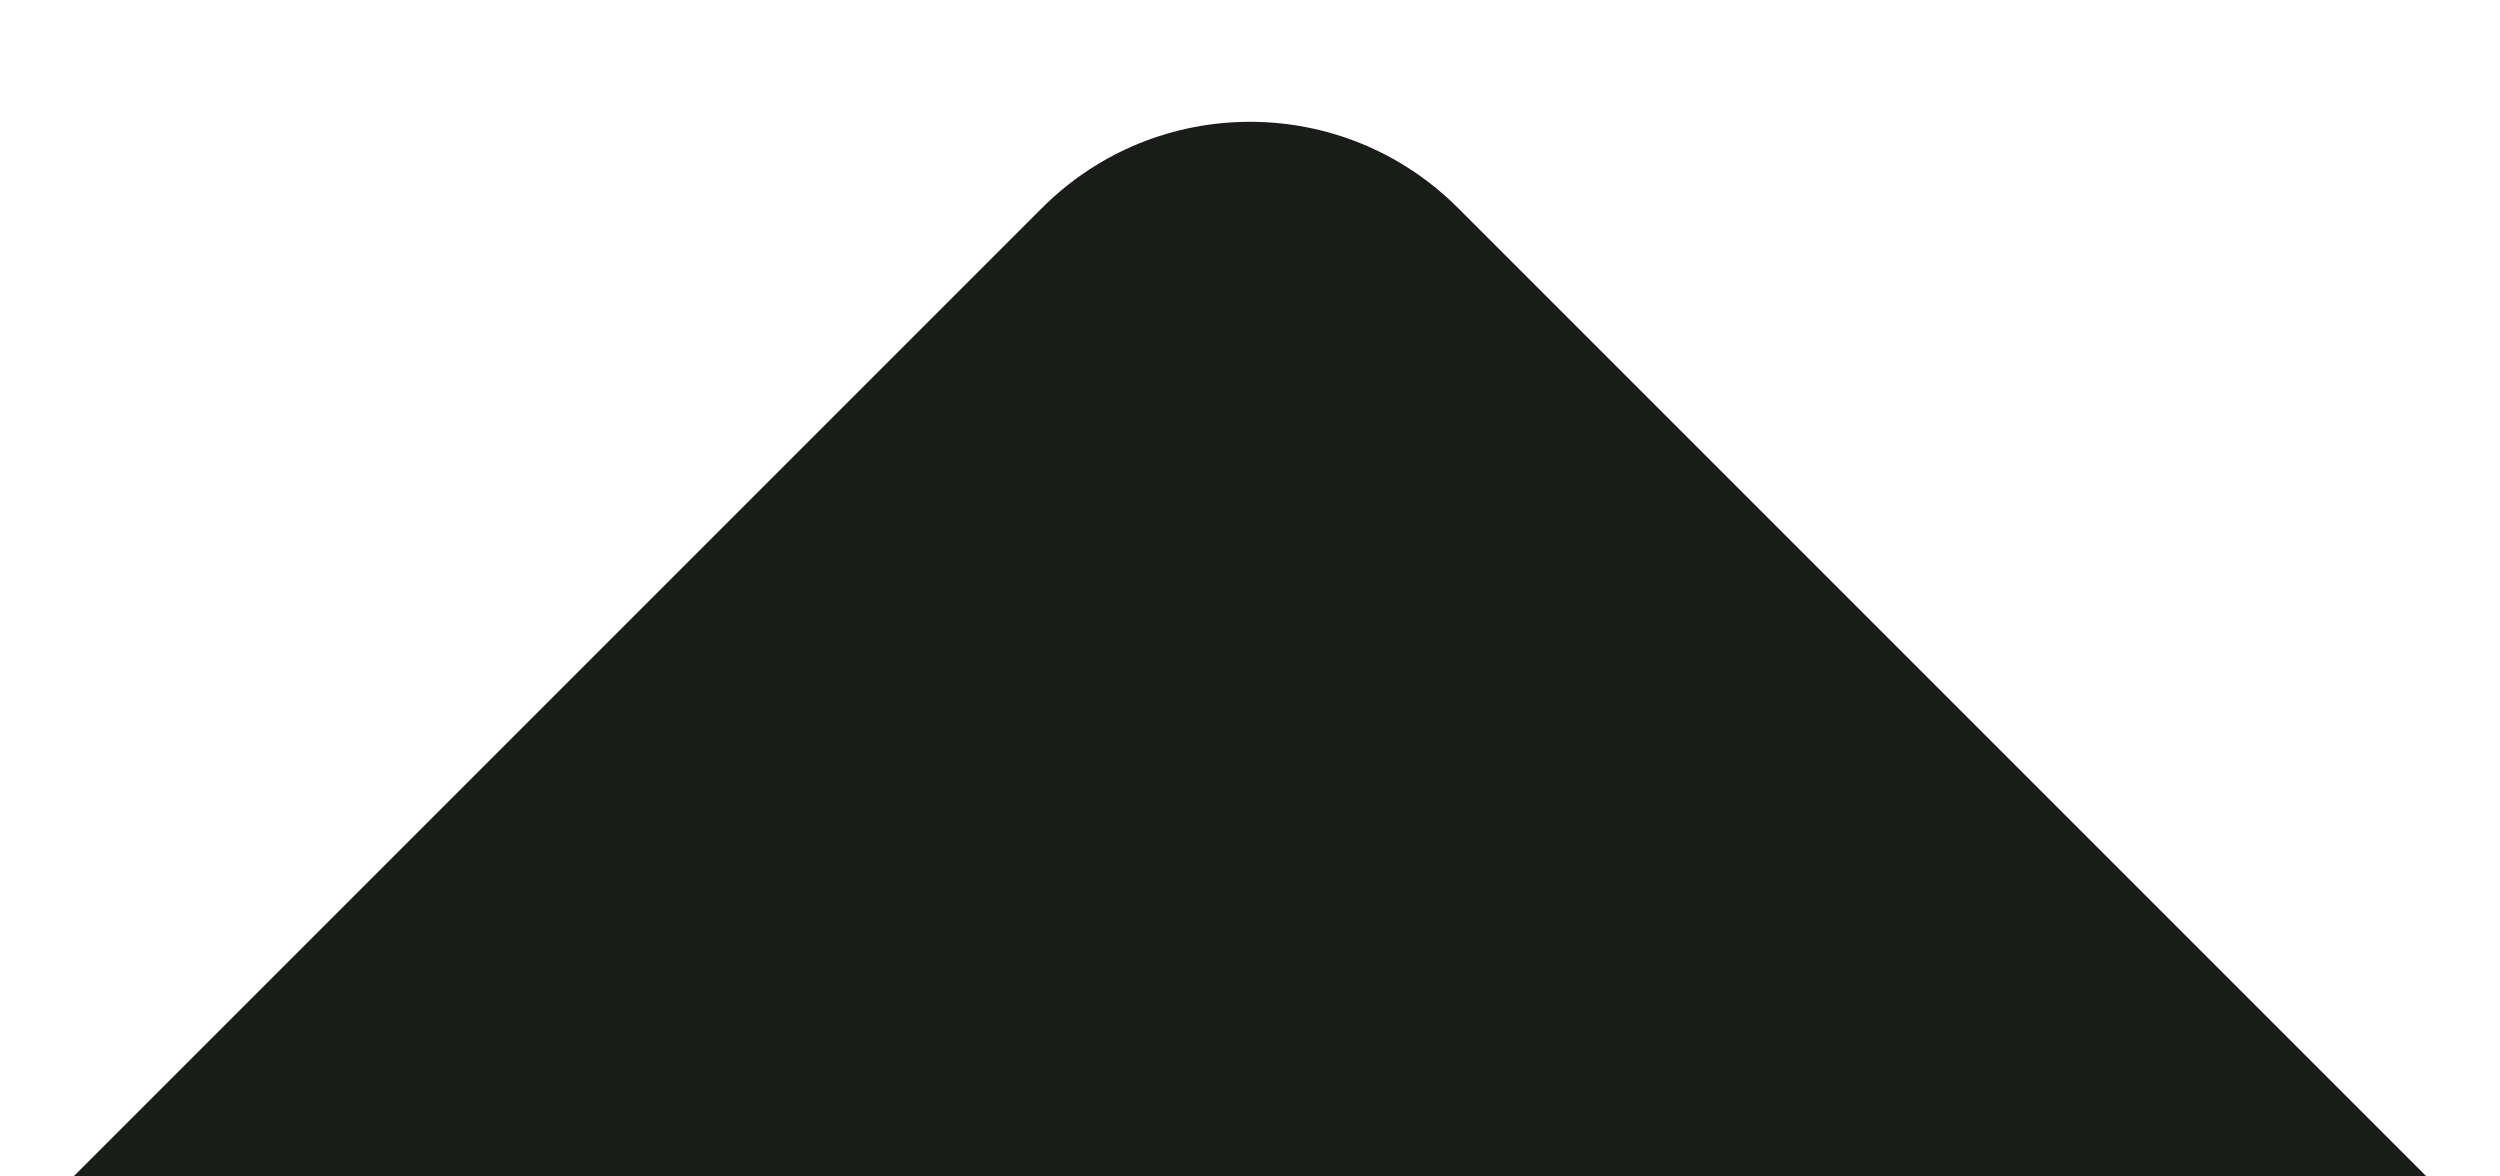 <svg width="17" height="8" viewBox="0 0 17 8" fill="none" xmlns="http://www.w3.org/2000/svg">
<path id="Arrow" d="M0.5 8L16.5 8L9.914 1.414C9.133 0.633 7.867 0.633 7.086 1.414L0.5 8Z" fill="#191C19"/>
</svg>

